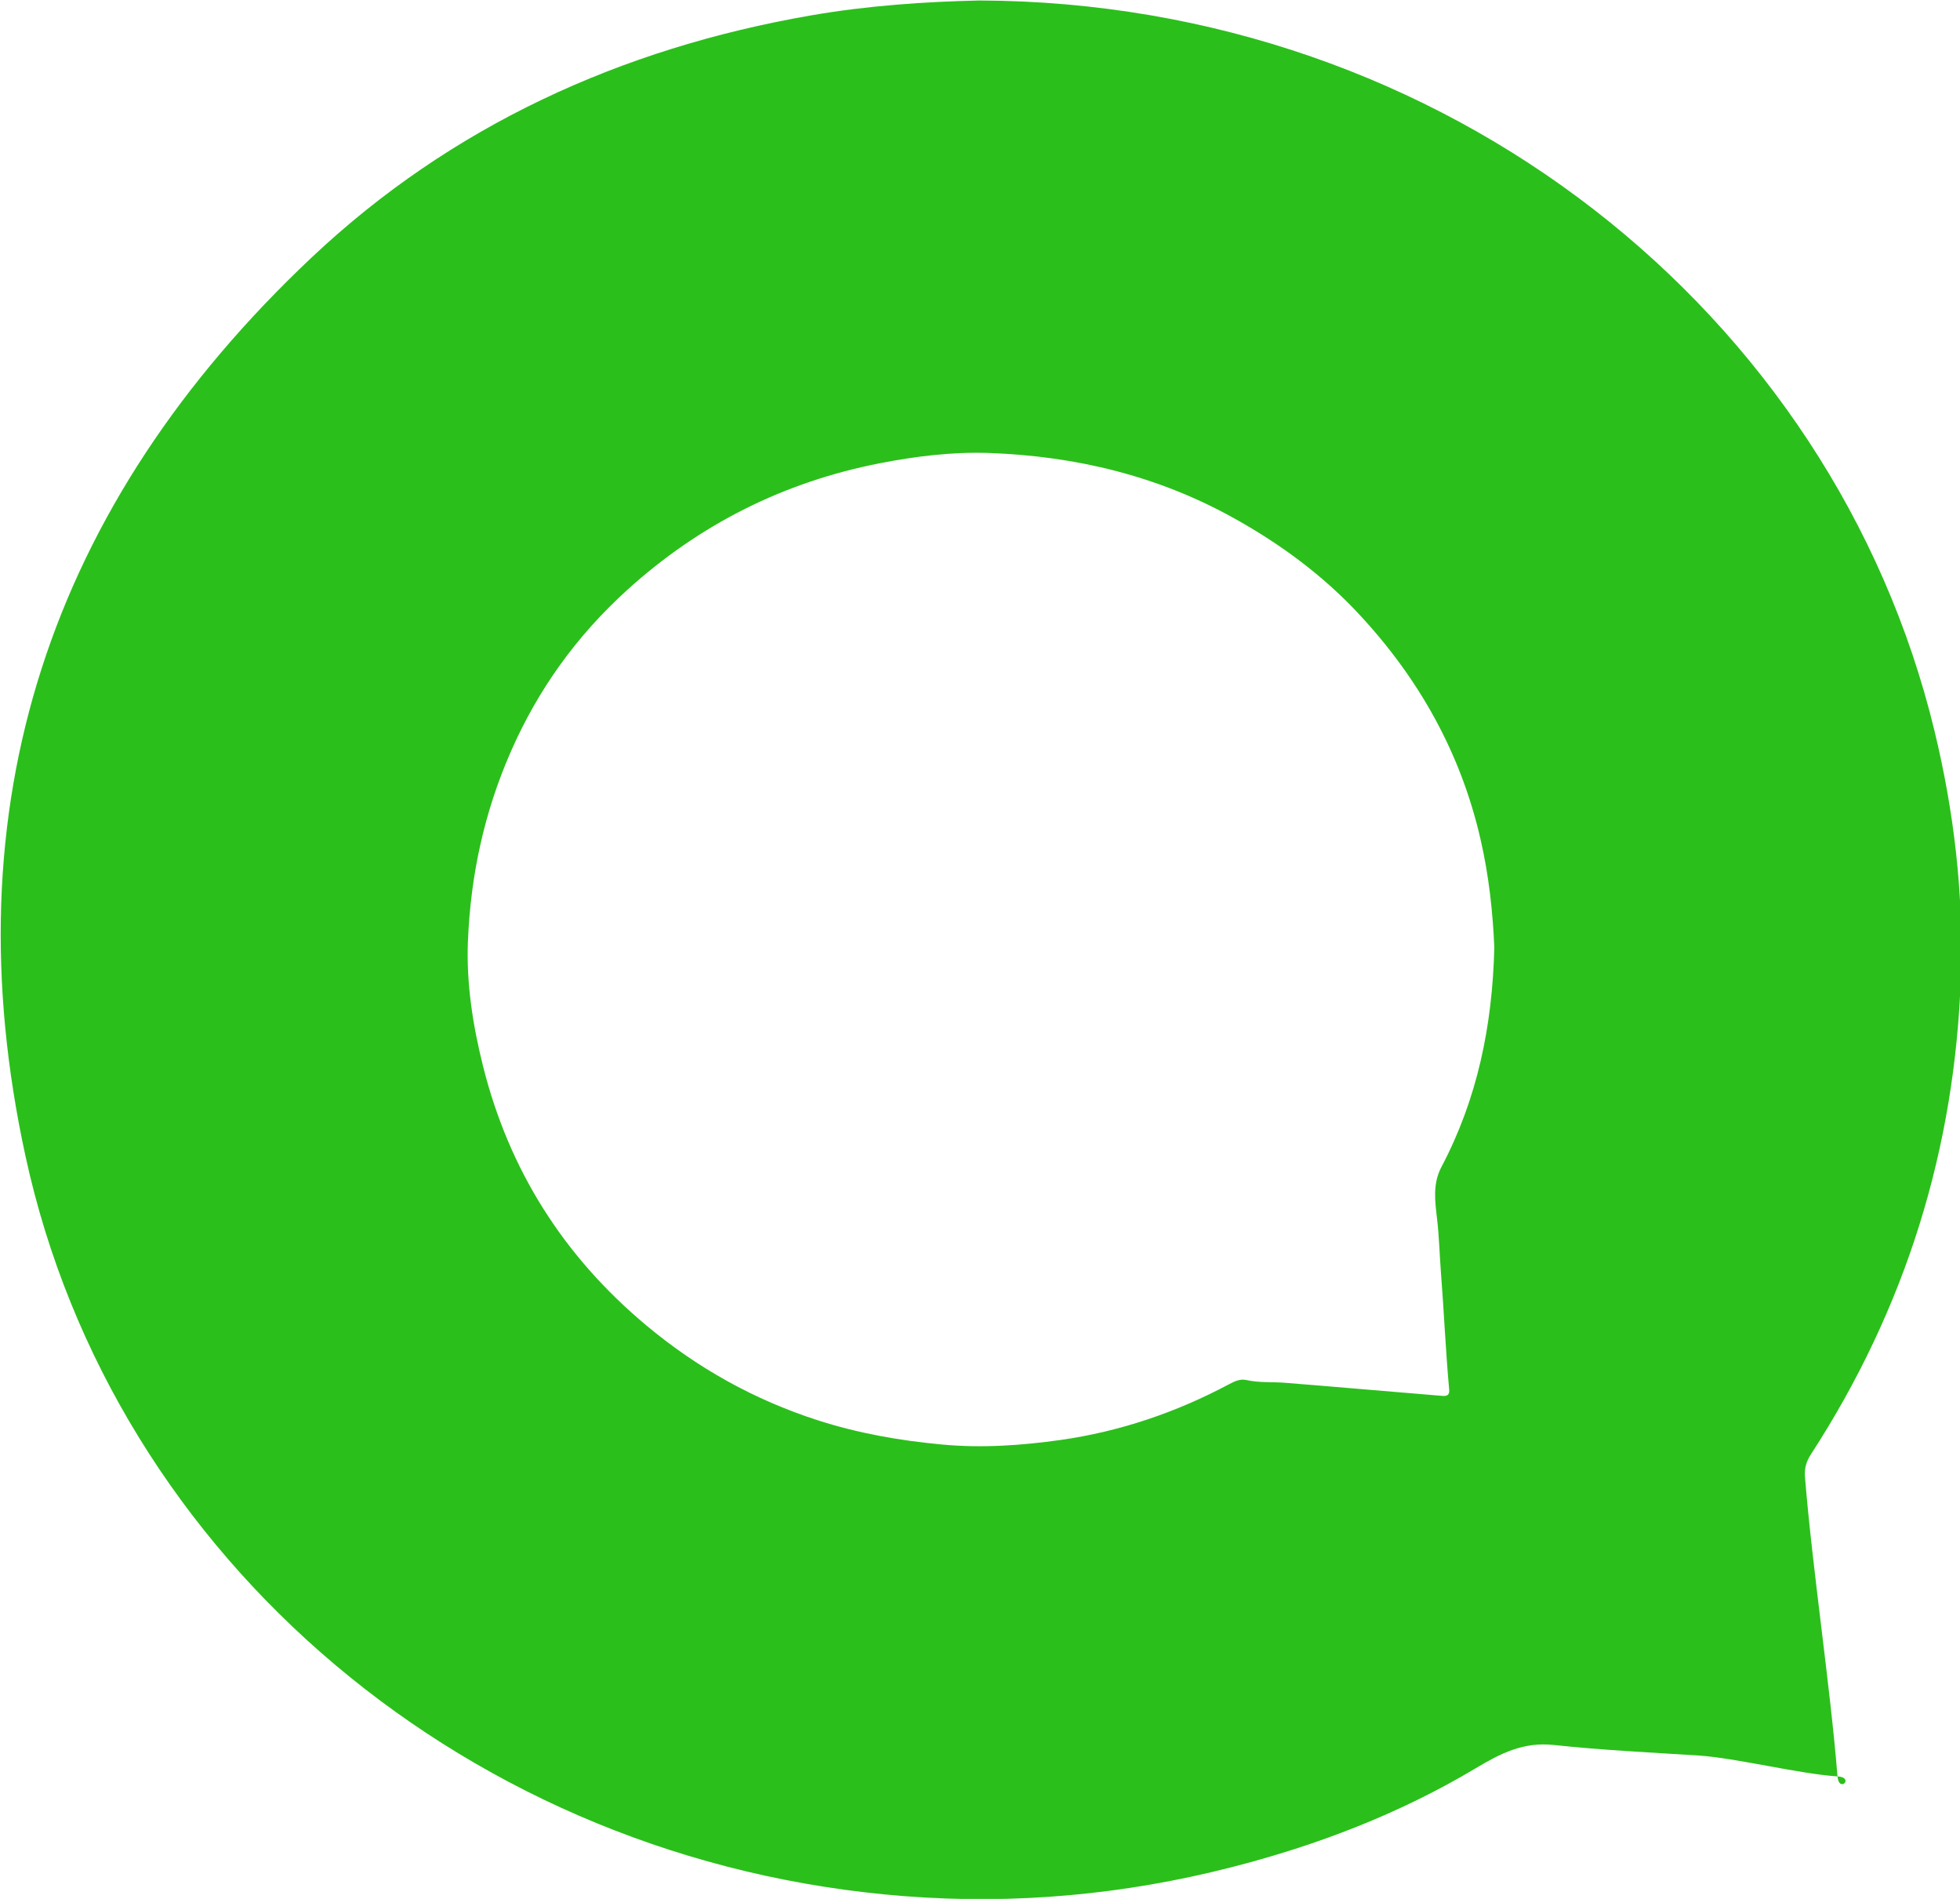 <?xml version="1.0" encoding="utf-8"?>
<!-- Generator: Adobe Illustrator 17.0.0, SVG Export Plug-In . SVG Version: 6.00 Build 0)  -->
<!DOCTYPE svg PUBLIC "-//W3C//DTD SVG 1.1//EN" "http://www.w3.org/Graphics/SVG/1.1/DTD/svg11.dtd">
<svg version="1.1" id="图层_1" xmlns="http://www.w3.org/2000/svg" xmlns:xlink="http://www.w3.org/1999/xlink" x="0px" y="0px"
	 width="32px" height="31px" viewBox="0 0 32 31" enable-background="new 0 0 32 31" xml:space="preserve">
<path fill="#2BBF1B" d="M15.989,0.008c7.609,0.027,13.947,5.096,15.596,11.93c0.317,1.312,0.473,2.64,0.43,3.985
	c-0.091,2.817-0.898,5.43-2.45,7.821c-0.076,0.116-0.107,0.23-0.096,0.366C29.586,25.576,29.883,27.534,30,29
	c0.022,0.277,0.284,0.017,0,0c-0.611-0.038-1.662-0.302-2.272-0.341c-0.788-0.05-1.578-0.088-2.362-0.172
	c-0.496-0.053-0.869,0.139-1.269,0.378c-1.241,0.742-2.587,1.259-3.995,1.619c-1.752,0.448-3.532,0.611-5.337,0.471
	C7.691,30.407,1.849,25.467,0.417,18.878C-0.822,13.182,0.79,8.25,5.097,4.195c2.268-2.134,5.029-3.404,8.146-3.944
	C14.167,0.091,15.097,0.028,15.989,0.008z M24.397,15.467c-0.024-0.572-0.088-1.171-0.225-1.765
	c-0.321-1.404-1.002-2.624-1.991-3.683c-0.583-0.625-1.269-1.133-2.027-1.555c-1.245-0.695-2.591-1.019-4.012-1.069
	c-0.595-0.02-1.189,0.053-1.774,0.167c-1.577,0.307-2.949,1.003-4.121,2.063c-0.827,0.748-1.461,1.627-1.906,2.643
	c-0.435,0.991-0.657,2.022-0.701,3.088c-0.029,0.693,0.079,1.381,0.248,2.056c0.422,1.68,1.305,3.089,2.66,4.222
	c0.83,0.694,1.76,1.216,2.799,1.551c0.659,0.213,1.336,0.332,2.03,0.397c0.655,0.061,1.297,0.016,1.937-0.074
	c0.975-0.138,1.895-0.453,2.76-0.914c0.087-0.047,0.179-0.087,0.278-0.064c0.206,0.046,0.416,0.028,0.623,0.044
	c0.845,0.067,1.689,0.142,2.534,0.211c0.069,0.006,0.162,0.023,0.151-0.099c-0.058-0.639-0.085-1.281-0.135-1.92
	c-0.022-0.286-0.029-0.575-0.062-0.862c-0.032-0.277-0.078-0.572,0.07-0.852C24.121,17.938,24.366,16.744,24.397,15.467z"/>
</svg>
